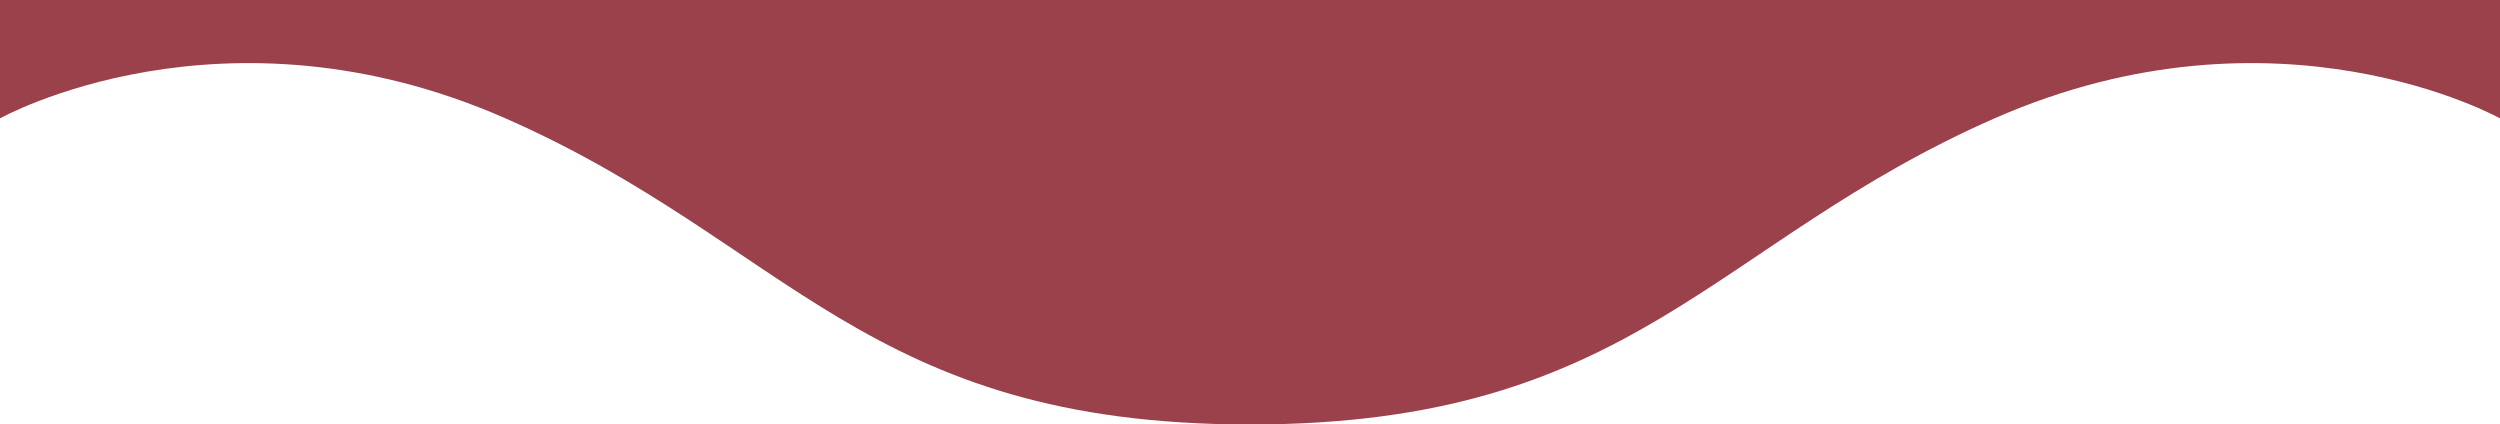 <svg xmlns="http://www.w3.org/2000/svg" width="1920" height="326" viewBox="0 0 1920 326">
  <path id="bg_curve" d="M388.208,90.9C170.88-4.587,0,90.9,0,90.9V0H1920V90.9s-170.879-95.487-388.207,0S1255.962,326,960,326,605.535,186.388,388.208,90.9Z" fill="#9b414b"/>
</svg>
